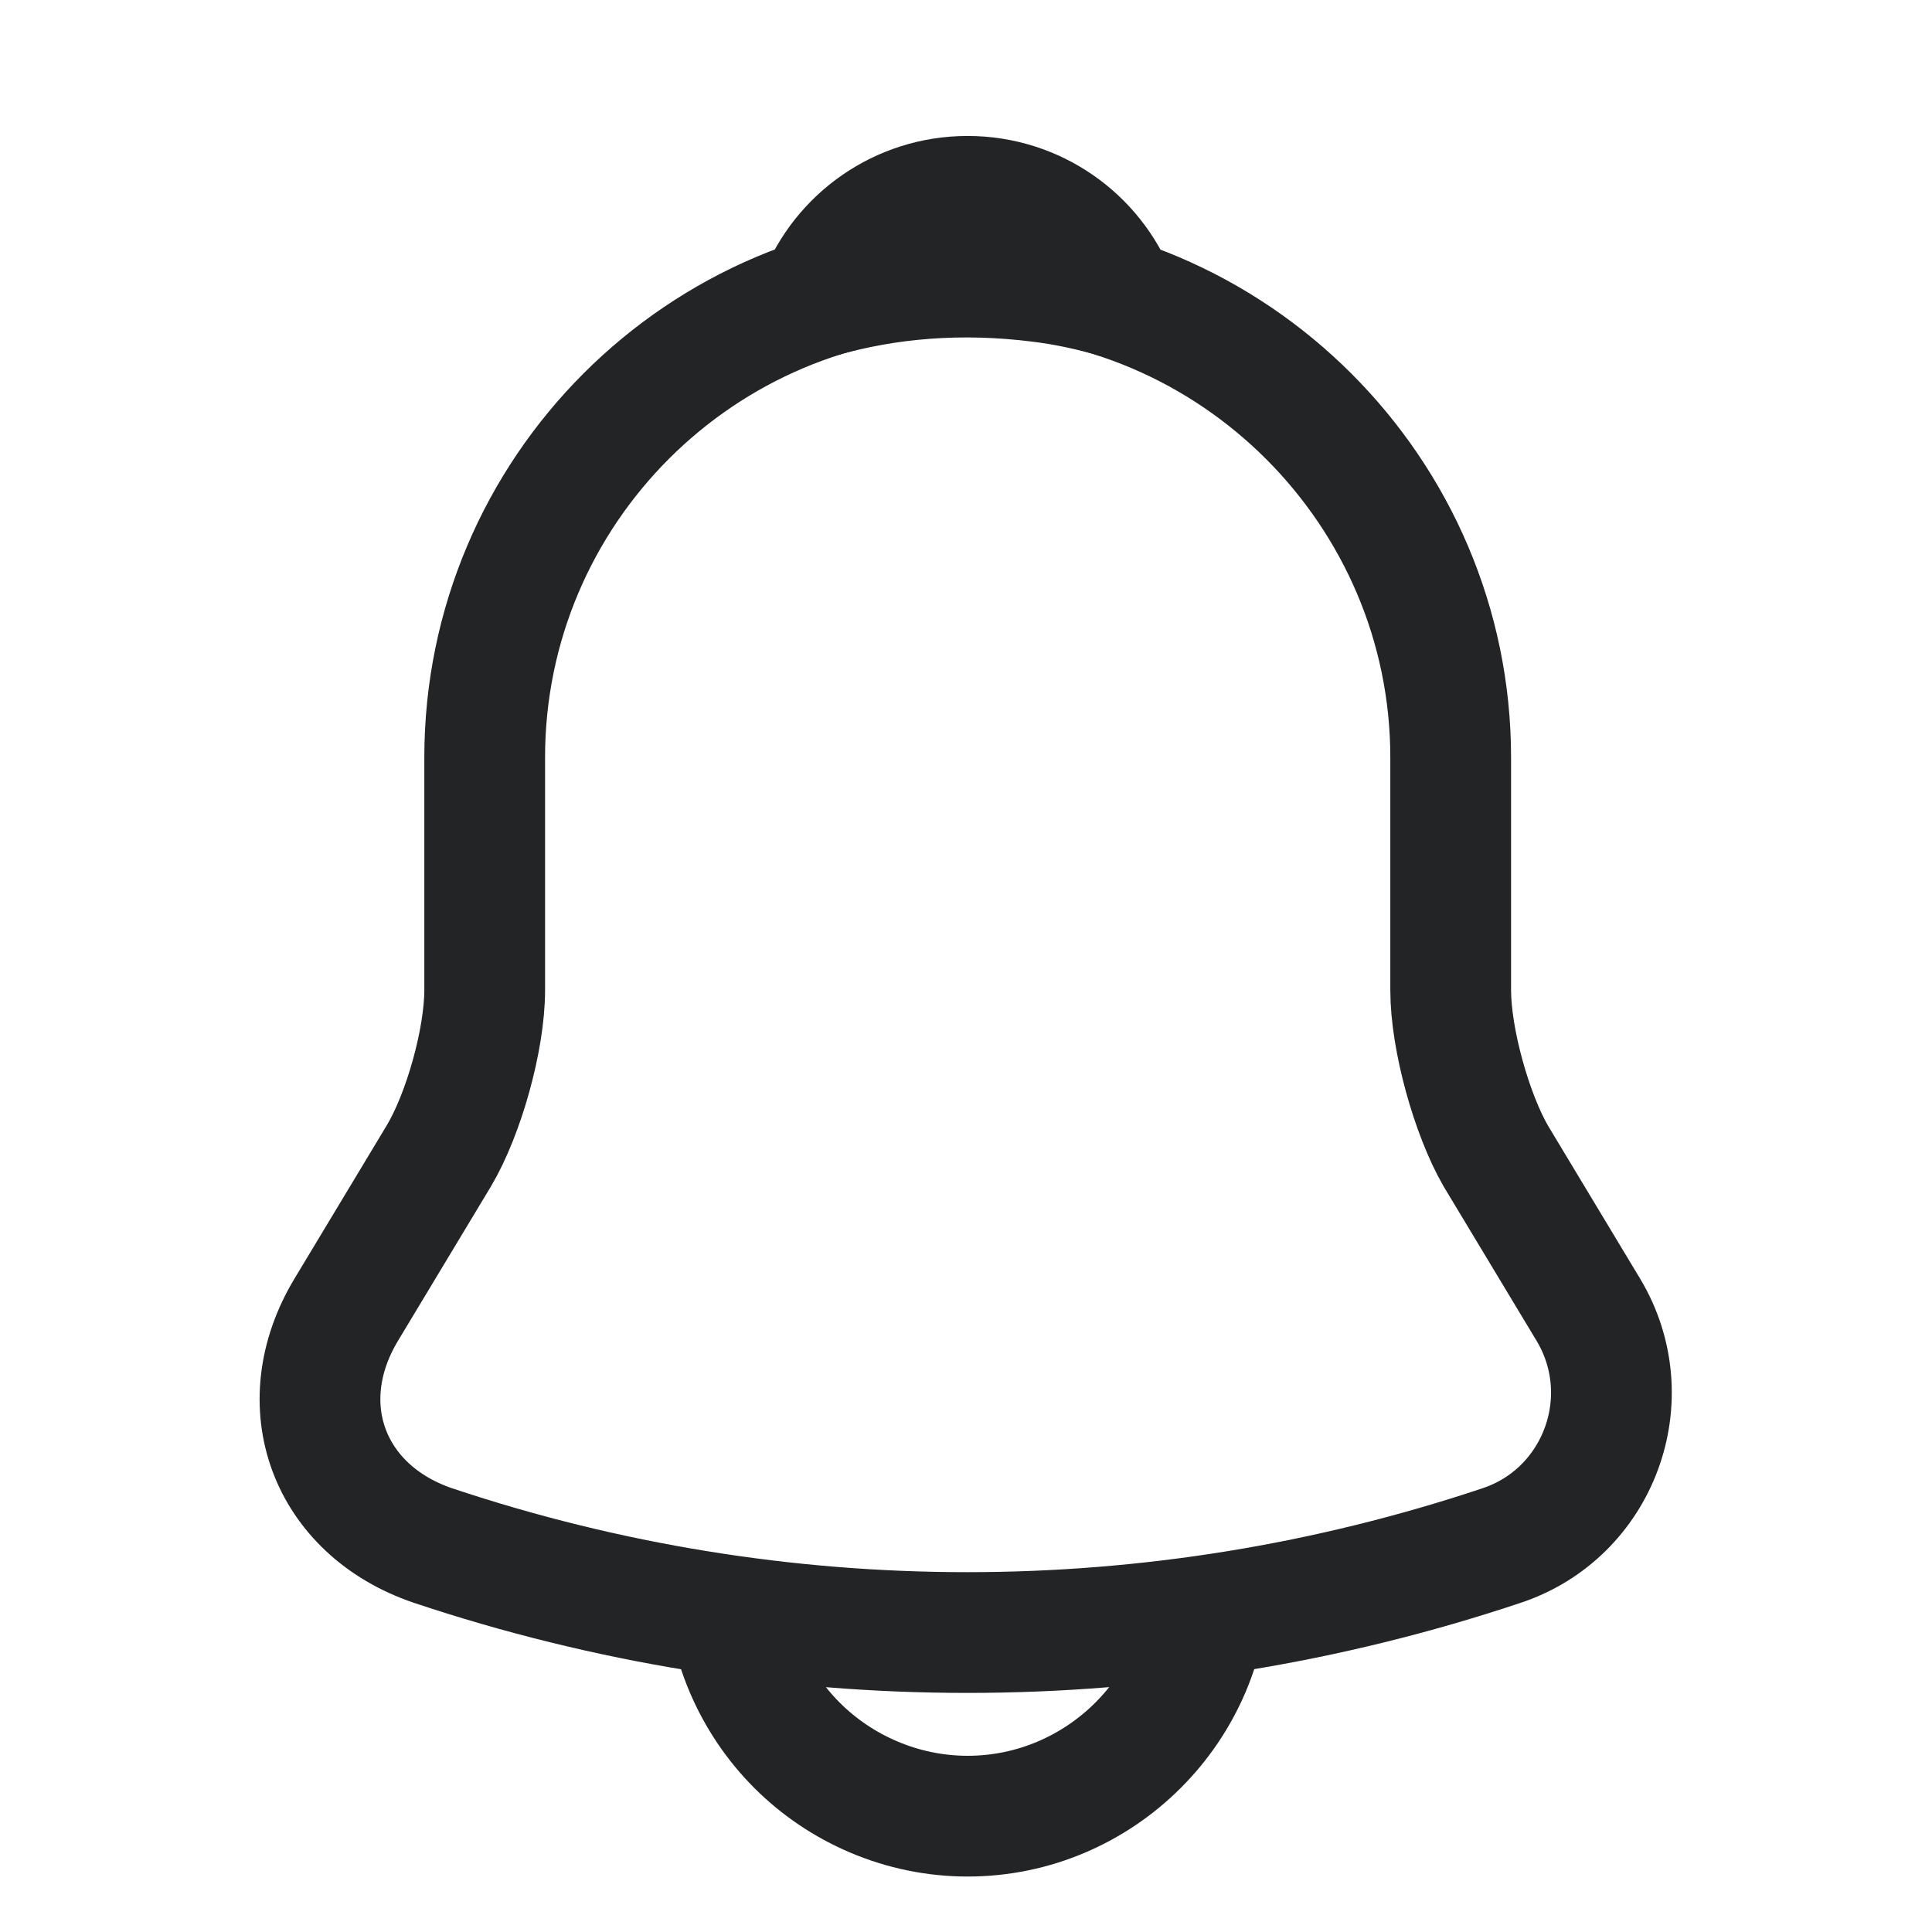 <svg width="24" height="24" viewBox="0 0 24 24" fill="none" xmlns="http://www.w3.org/2000/svg">
<path d="M12.021 3.41C8.711 3.41 6.021 6.1 6.021 9.41V12.3C6.021 12.91 5.761 13.84 5.451 14.36L4.301 16.27C3.591 17.45 4.081 18.76 5.381 19.2C9.691 20.64 14.341 20.64 18.651 19.2C19.861 18.8 20.391 17.37 19.731 16.27L18.581 14.36C18.281 13.84 18.021 12.91 18.021 12.3V9.41C18.021 6.11 15.321 3.41 12.021 3.41Z" stroke="#232426" stroke-width="1.5" stroke-miterlimit="10" stroke-linecap="round"/>
<path d="M13.87 3.699C13.56 3.609 13.24 3.539 12.91 3.499C11.95 3.379 11.03 3.449 10.17 3.699C10.46 2.959 11.18 2.439 12.02 2.439C12.86 2.439 13.58 2.959 13.87 3.699Z" stroke="#232426" stroke-width="1.5" stroke-miterlimit="10" stroke-linecap="round" stroke-linejoin="round"/>
<path d="M15.02 19.561C15.02 21.21 13.669 22.561 12.02 22.561C11.2 22.561 10.44 22.221 9.9 21.68C9.36 21.14 9.02 20.381 9.02 19.561" stroke="#232426" stroke-width="1.5" stroke-miterlimit="10"/>
</svg>
